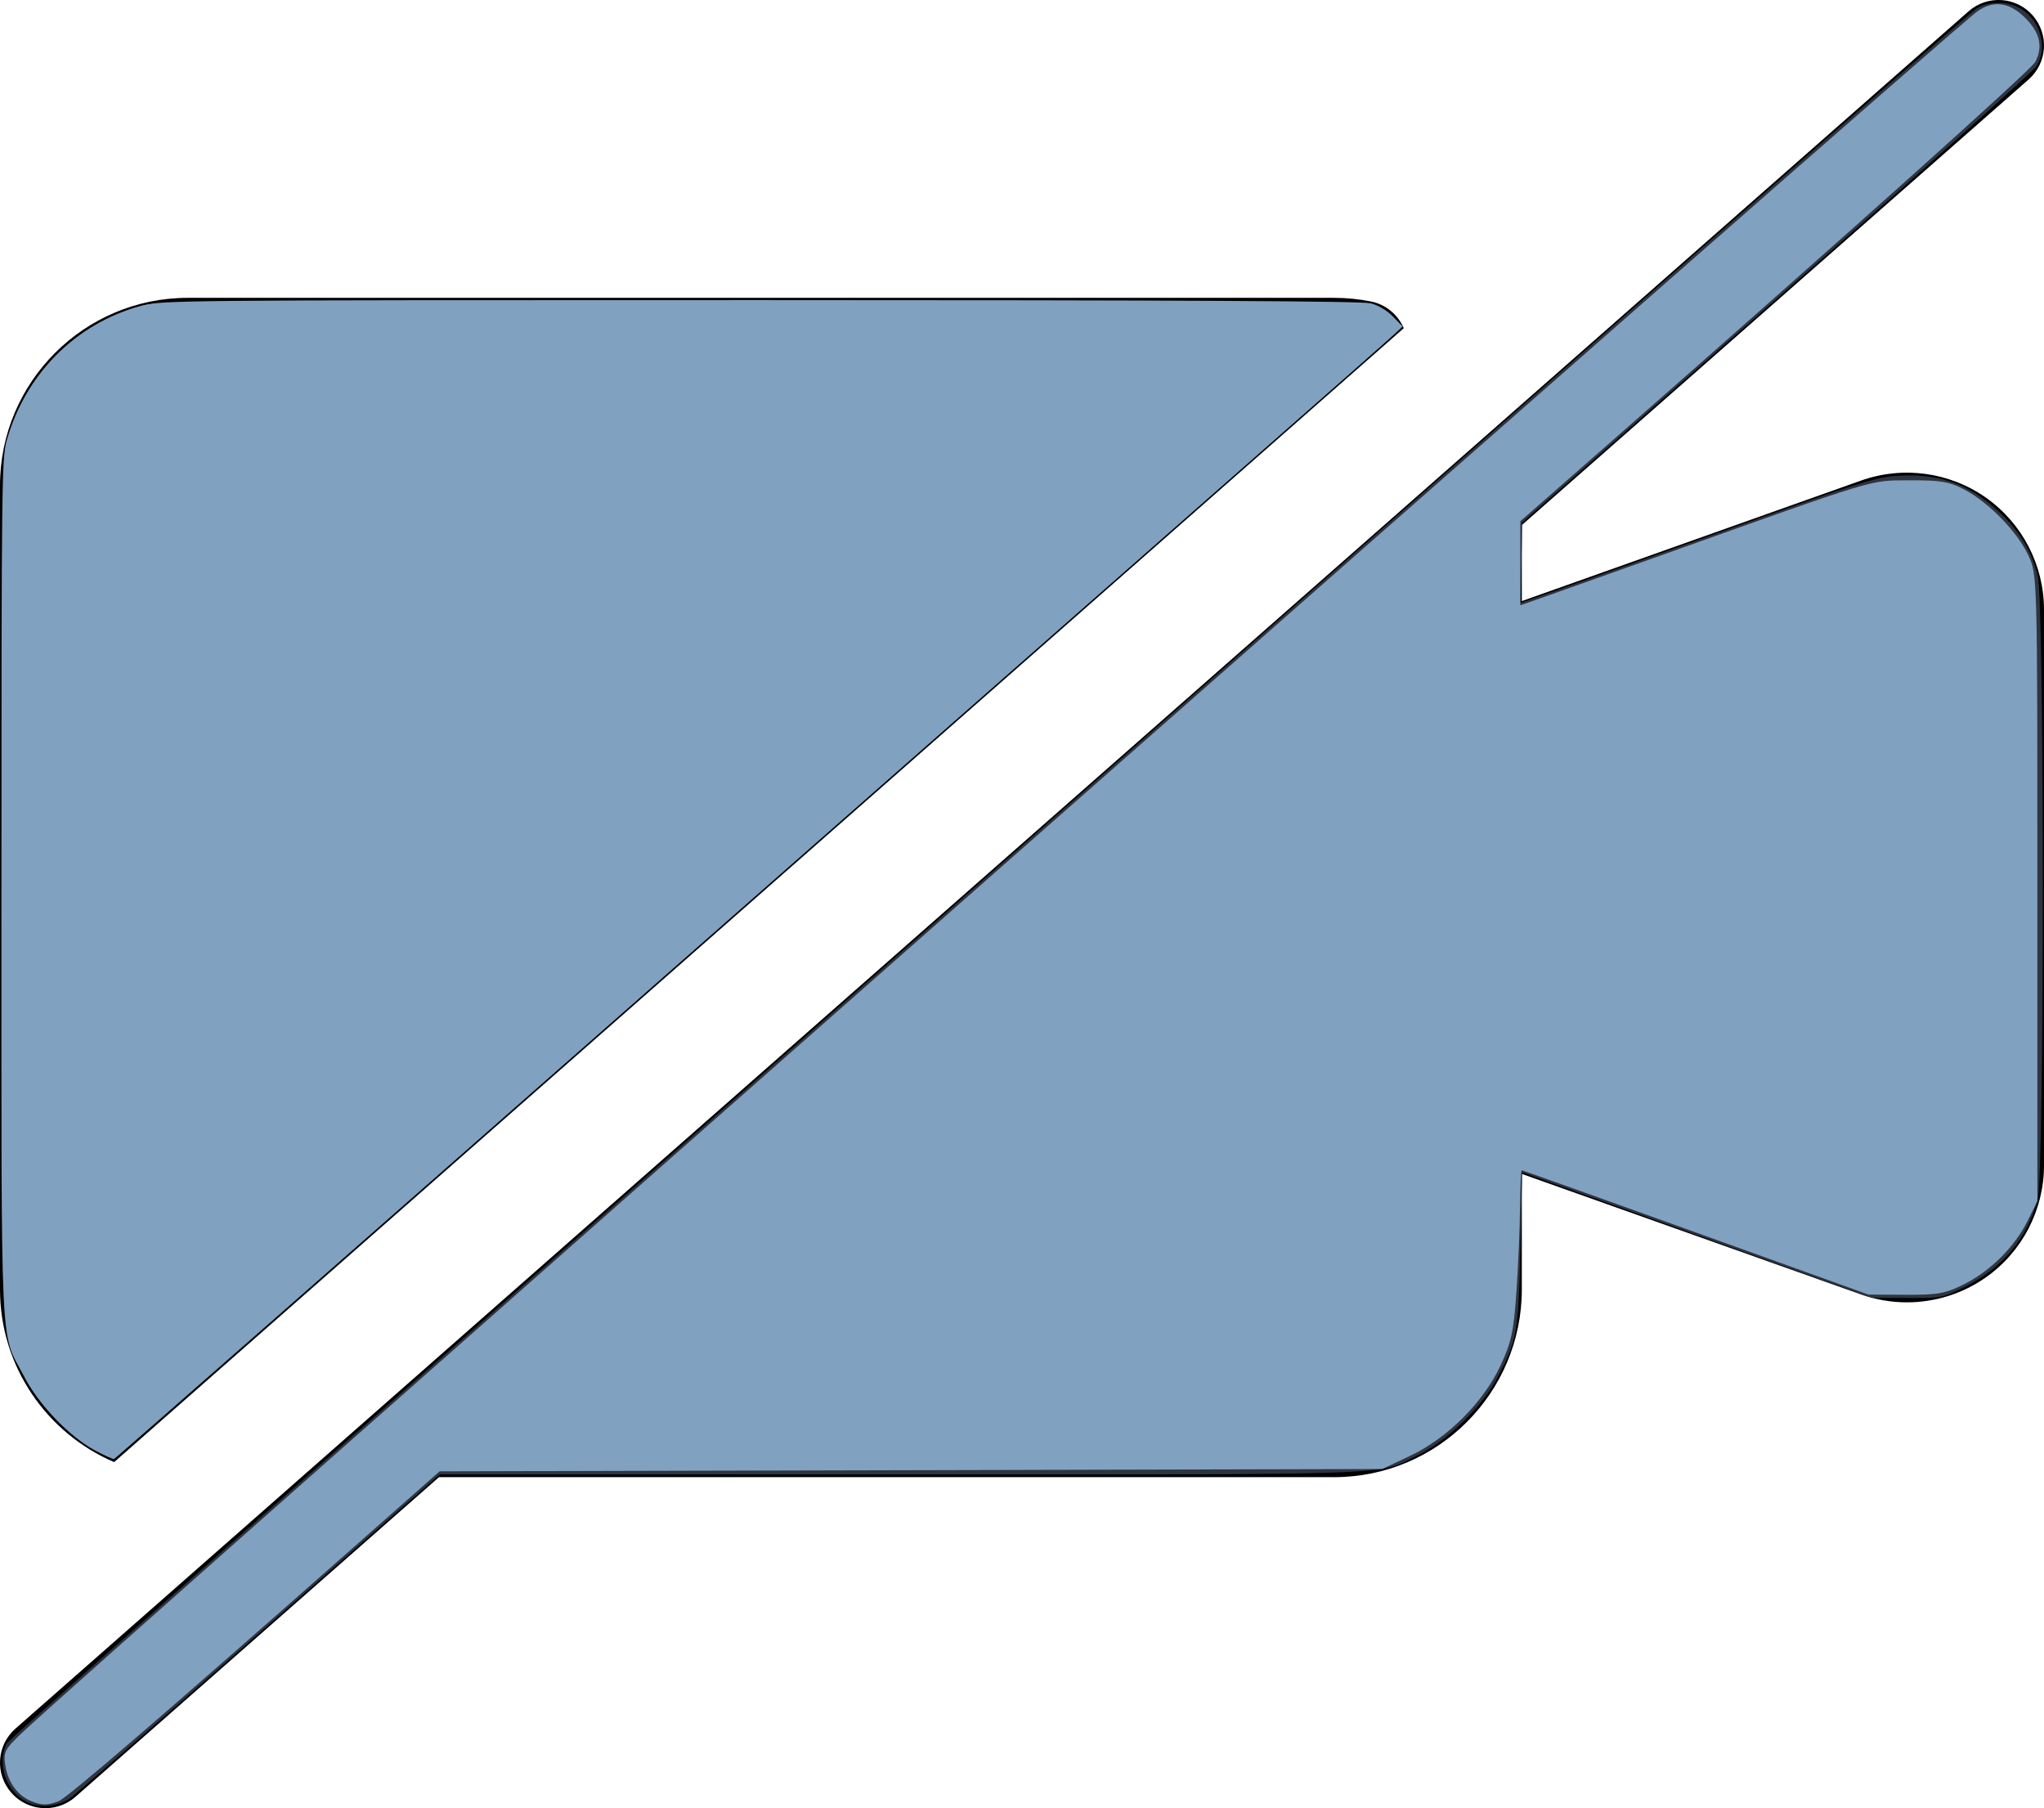 <?xml version="1.0" encoding="UTF-8" standalone="no"?>
<svg
   version="1.1"
   x="0px"
   y="0px"
   viewBox="0 0 90 79.603"
   xml:space="preserve"
   id="svg3"
   sodipodi:docname="novideo.svg"
   width="90"
   height="79.603"
   inkscape:version="1.3 (0e150ed6c4, 2023-07-21)"
   xmlns:inkscape="http://www.inkscape.org/namespaces/inkscape"
   xmlns:sodipodi="http://sodipodi.sourceforge.net/DTD/sodipodi-0.dtd"
   xmlns="http://www.w3.org/2000/svg"
   xmlns:svg="http://www.w3.org/2000/svg"><defs
     id="defs3" /><sodipodi:namedview
     id="namedview3"
     pagecolor="#505050"
     bordercolor="#ffffff"
     borderopacity="1"
     inkscape:showpageshadow="0"
     inkscape:pageopacity="0"
     inkscape:pagecheckerboard="1"
     inkscape:deskcolor="#d1d1d1"
     inkscape:zoom="11.02458"
     inkscape:cx="49.026809"
     inkscape:cy="41.407471"
     inkscape:window-width="2560"
     inkscape:window-height="1440"
     inkscape:window-x="0"
     inkscape:window-y="0"
     inkscape:window-maximized="1"
     inkscape:current-layer="svg3" /><g
     id="g2"
     transform="translate(0,-5.199)"><path
       d="M 87.447,27.111 C 85.848,25.982 83.793,25.7 81.948,26.354 l -14.94,5.307 V 28.315 L 89.32,8.7 C 90.15,7.971 90.231,6.707 89.502,5.878 88.773,5.049 87.511,4.967 86.68,5.696 L 0.68,81.3 c -0.83,0.729 -0.911,1.993 -0.182,2.822 0.395,0.45 0.948,0.68 1.503,0.68 0.469,0 0.939,-0.164 1.319,-0.498 L 19.329,70.23 h 39.412 c 4.559,0 8.267,-3.708 8.267,-8.267 V 56.88 l 14.94,5.307 c 0.655,0.232 1.337,0.347 2.016,0.347 1.231,0 2.452,-0.376 3.483,-1.104 C 89.046,60.301 90,58.459 90,56.502 V 32.039 c 0,-1.957 -0.954,-3.799 -2.553,-4.928 z"
       id="path1" /><path
       d="M 5.026,69.567 61.809,19.648 C 61.558,19.061 61.033,18.604 60.36,18.47 59.83,18.365 59.285,18.311 58.741,18.311 H 8.267 C 3.708,18.311 0,22.019 0,26.578 v 35.386 c 0,3.408 2.074,6.34 5.026,7.603 z"
       id="path2" /></g><path
     style="fill:#2e3440;stroke-width:0.128;fill-opacity:1"
     d="M 1.157,79.315 C 0.262,78.851 -0.134,77.684 0.288,76.757 0.443,76.417 86.248,0.86 87.037,0.369 87.582,0.029 88.488,0.052 89.038,0.419 89.87,0.975 90.161,2.11 89.676,2.906 89.54,3.128 84.388,7.742 78.227,13.159 l -11.202,9.848 -0.036,1.767 -0.036,1.767 0.869,-0.299 c 0.478,-0.165 3.987,-1.411 7.796,-2.77 6.546,-2.335 6.988,-2.474 8.04,-2.531 1.827,-0.1 3.19,0.427 4.528,1.751 0.79,0.782 1.265,1.6 1.538,2.649 0.296,1.137 0.296,26.306 0,27.443 -0.447,1.715 -1.559,3.053 -3.22,3.874 -0.992,0.49 -1.002,0.492 -2.542,0.485 l -1.546,-0.007 -7.697,-2.763 -7.697,-2.763 -0.077,3.347 c -0.085,3.697 -0.141,4.017 -0.991,5.656 -0.664,1.282 -2.215,2.807 -3.486,3.43 -1.899,0.93 -0.256,0.868 -22.802,0.868 H 19.359 l -7.936,6.979 c -4.365,3.838 -8.109,7.106 -8.319,7.262 -0.524,0.387 -1.378,0.46 -1.946,0.165 z"
     id="path3" /><path
     style="fill:#81a1c1;fill-opacity:1;stroke-width:0.128"
     d="M 4.173,63.847 C 3.049,63.241 1.706,61.84 1.065,60.605 -0.019,58.518 0.064,60.305 0.064,39.061 c 0,-17.854 0.012,-18.901 0.234,-19.68 0.824,-2.904 3.019,-5.115 5.858,-5.902 0.955,-0.265 1.052,-0.266 27.298,-0.266 18.609,0 26.502,0.041 26.895,0.14 0.339,0.085 0.722,0.311 0.982,0.579 l 0.426,0.439 -0.316,0.302 c -0.174,0.166 -2.742,2.431 -5.708,5.033 C 52.767,22.308 40.164,33.384 27.725,44.32 15.287,55.256 5.071,64.216 5.024,64.232 4.977,64.247 4.594,64.074 4.173,63.847 Z"
     id="path4" /><path
     style="fill:#81a1c1;fill-opacity:1;stroke-width:0.181"
     d="M 1.361,79.287 C 0.781,79.05 0.356,78.467 0.239,77.751 0.141,77.142 0.199,77.021 0.931,76.322 3.84,73.542 85.869,1.336 87.073,0.495 87.786,-0.003 88.481,0.097 89.183,0.798 89.825,1.44 89.965,2.073 89.611,2.734 89.427,3.078 81.17,10.473 71.7,18.776 l -4.759,4.172 v 1.85 1.85 l 0.952,-0.333 c 0.524,-0.183 2.83,-1.003 5.125,-1.822 9.818,-3.504 9.27,-3.338 11.066,-3.347 1.368,-0.007 1.761,0.06 2.421,0.411 1.076,0.572 2.334,1.871 2.809,2.899 0.393,0.851 0.394,0.875 0.394,14.639 v 13.787 l -0.427,0.859 c -0.57,1.147 -1.618,2.197 -2.782,2.786 -0.829,0.42 -1.167,0.482 -2.591,0.474 l -1.638,-0.009 -7.601,-2.736 c -4.181,-1.505 -7.63,-2.736 -7.665,-2.736 -0.035,0 -0.069,0.714 -0.075,1.587 -0.006,0.873 -0.076,2.537 -0.154,3.697 -0.122,1.808 -0.223,2.283 -0.709,3.32 -0.756,1.616 -2.33,3.187 -3.969,3.964 l -1.234,0.584 -20.753,0.051 -20.753,0.051 -3.556,3.138 C 7.073,75.614 2.964,79.151 2.574,79.299 2.075,79.488 1.847,79.486 1.361,79.287 Z"
     id="path5" /><path
     style="fill:#81a1c1;fill-opacity:1;stroke-width:0.032"
     d=""
     id="path12" /></svg>

